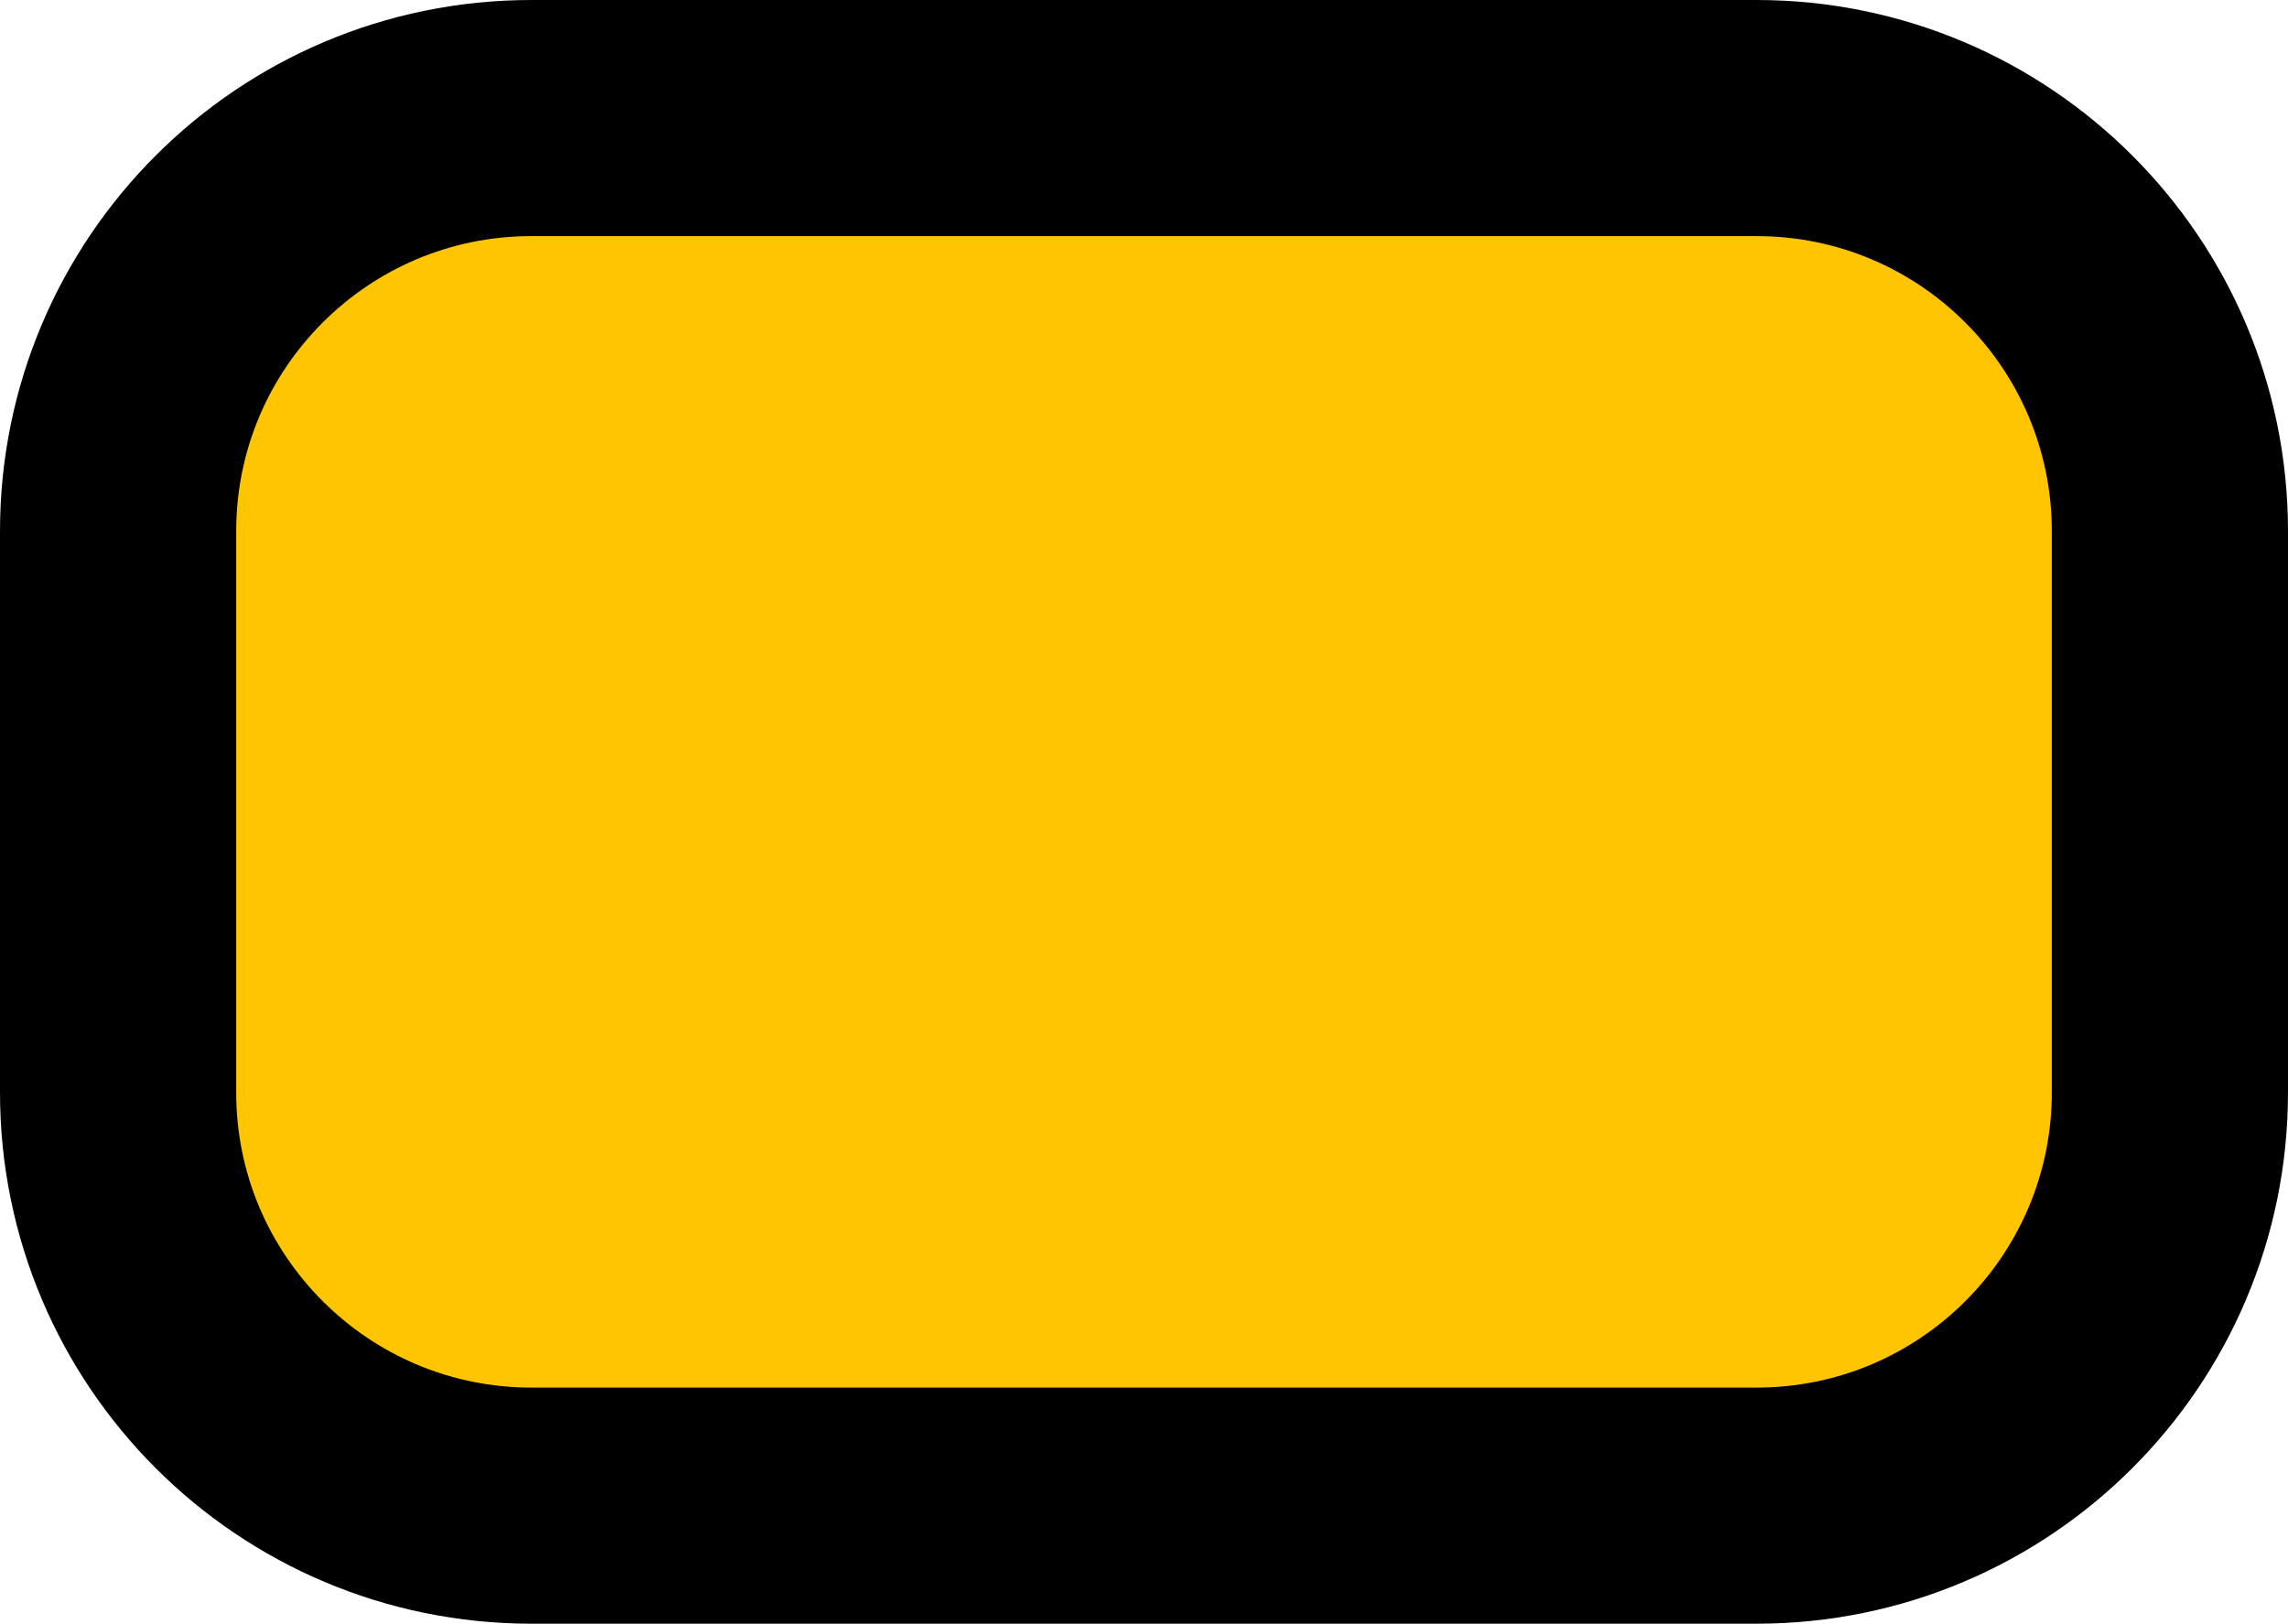 <svg version="1.1" xmlns="http://www.w3.org/2000/svg" xmlns:xlink="http://www.w3.org/1999/xlink" width="19.374" height="13.753" viewBox="0,0,19.374,13.753"><g transform="translate(-315.313,-178.123)"><g fill="#ffc500" stroke="#000000" stroke-width="2" stroke-miterlimit="10"><path d="M316.313,182.623c0,-1.933 1.567,-3.5 3.5,-3.5h10.374c1.933,0 3.5,1.567 3.5,3.5v4.753c0,1.933 -1.567,3.5 -3.5,3.5h-10.374c-1.933,0 -3.5,-1.567 -3.5,-3.5z"/></g></g></svg>
